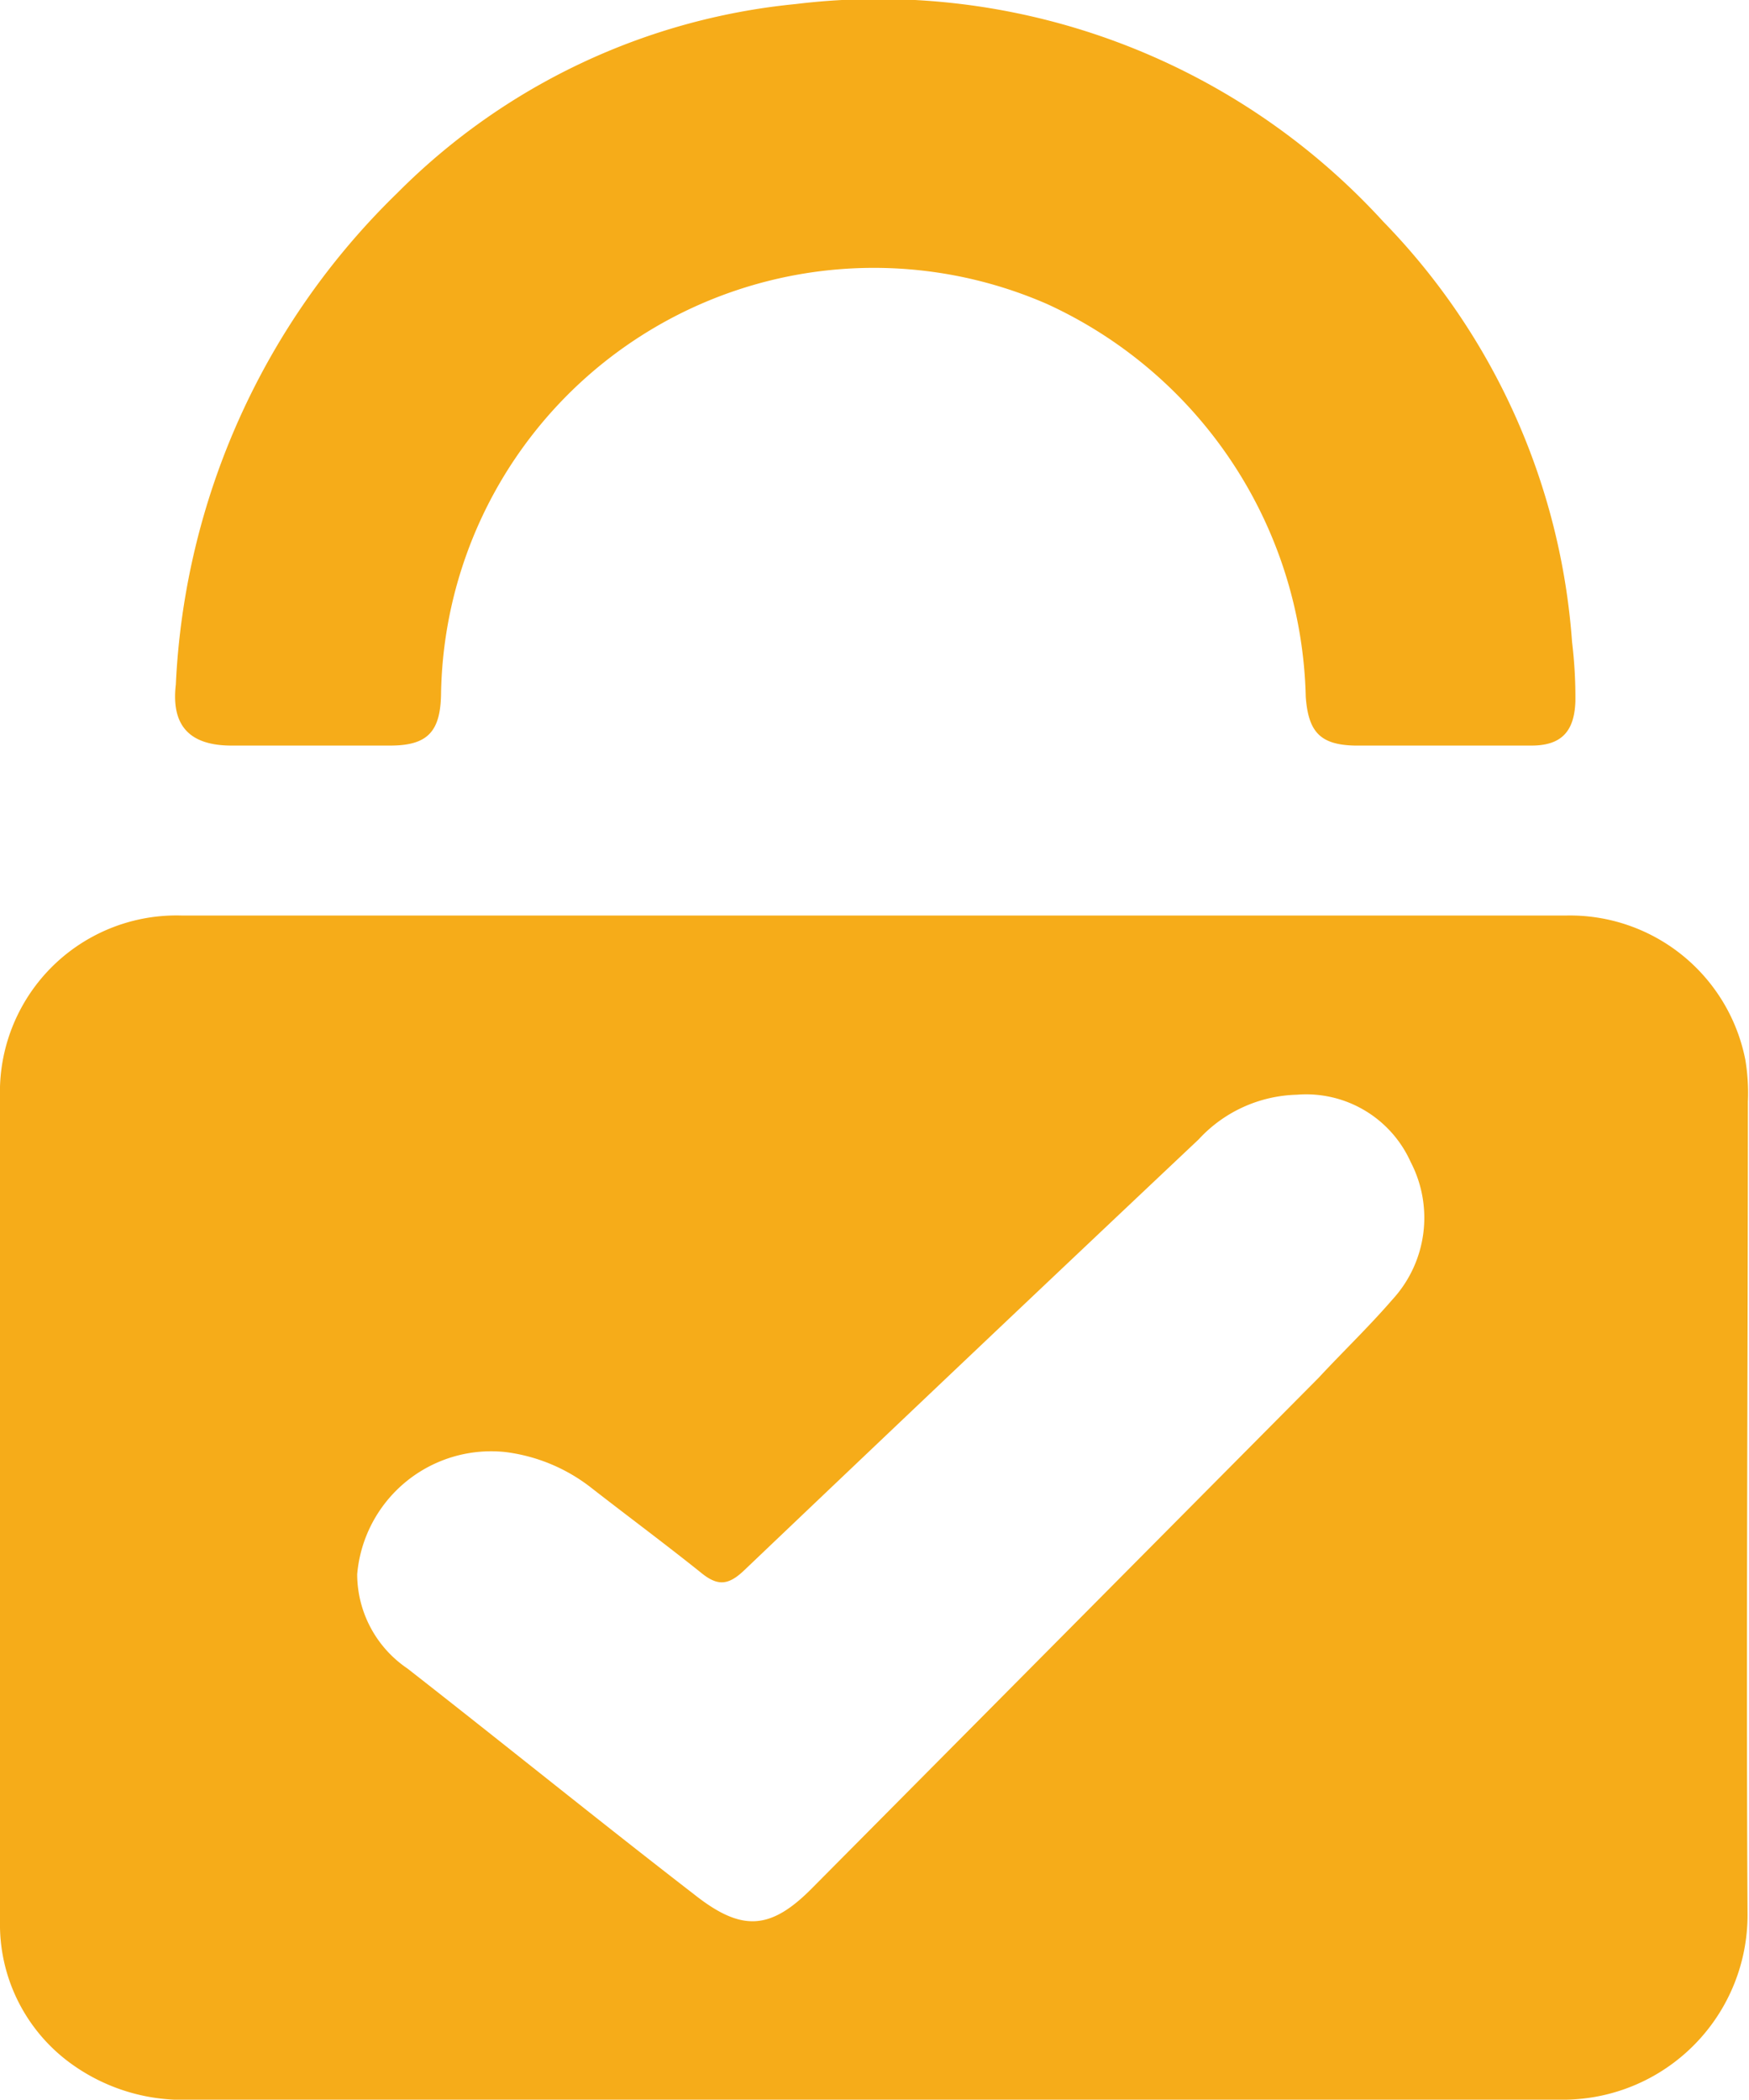 <svg xmlns="http://www.w3.org/2000/svg" viewBox="0 0 47.35 56.83"><defs><style>.cls-1{fill:#f6ac19;}</style></defs><title>资源 6</title><g id="图层_2" data-name="图层 2"><g id="图层_1-2" data-name="图层 1"><path class="cls-1" d="M47.32,29.82a5.46,5.46,0,0,0-.07-1.14,4.84,4.84,0,0,0-4.86-3.9H23.69q-9.37,0-18.76,0A4.78,4.78,0,0,0,0,29.7V52a4.65,4.65,0,0,0,1.89,3.83,5.16,5.16,0,0,0,3.31,1h37a5,5,0,0,0,5.11-5.08C47.27,44.44,47.32,37.13,47.32,29.82ZM37.7,35.17c-.64.74-1.35,1.42-2,2.12L22,51.09c-1.14,1.16-1.92,1.2-3.2.19-2.59-2-5.17-4.09-7.77-6.12a3.09,3.09,0,0,1-1.36-2.55,3.64,3.64,0,0,1,4-3.31,4.72,4.72,0,0,1,2.3.94c1,.78,2,1.52,3,2.32.46.38.75.35,1.18-.06q6.13-5.84,12.3-11.66a3.74,3.74,0,0,1,2.66-1.21,3.1,3.1,0,0,1,3.08,1.82A3.27,3.27,0,0,1,37.7,35.17Z"/><path class="cls-1" d="M6.24,20.18h4.32c1,0,1.36-.36,1.38-1.38A11.72,11.72,0,0,1,28.35,8.23a12,12,0,0,1,7,10.63c.07.95.39,1.3,1.33,1.32H39c.82,0,1.64,0,2.46,0s1.16-.39,1.19-1.19a12.41,12.41,0,0,0-.09-1.61A18.16,18.16,0,0,0,37.45,6,18.51,18.51,0,0,0,21.54.11,17.62,17.62,0,0,0,10.76,5.22a19.83,19.83,0,0,0-6,13.31C4.63,19.65,5.14,20.17,6.24,20.18Z"/></g></g></svg>